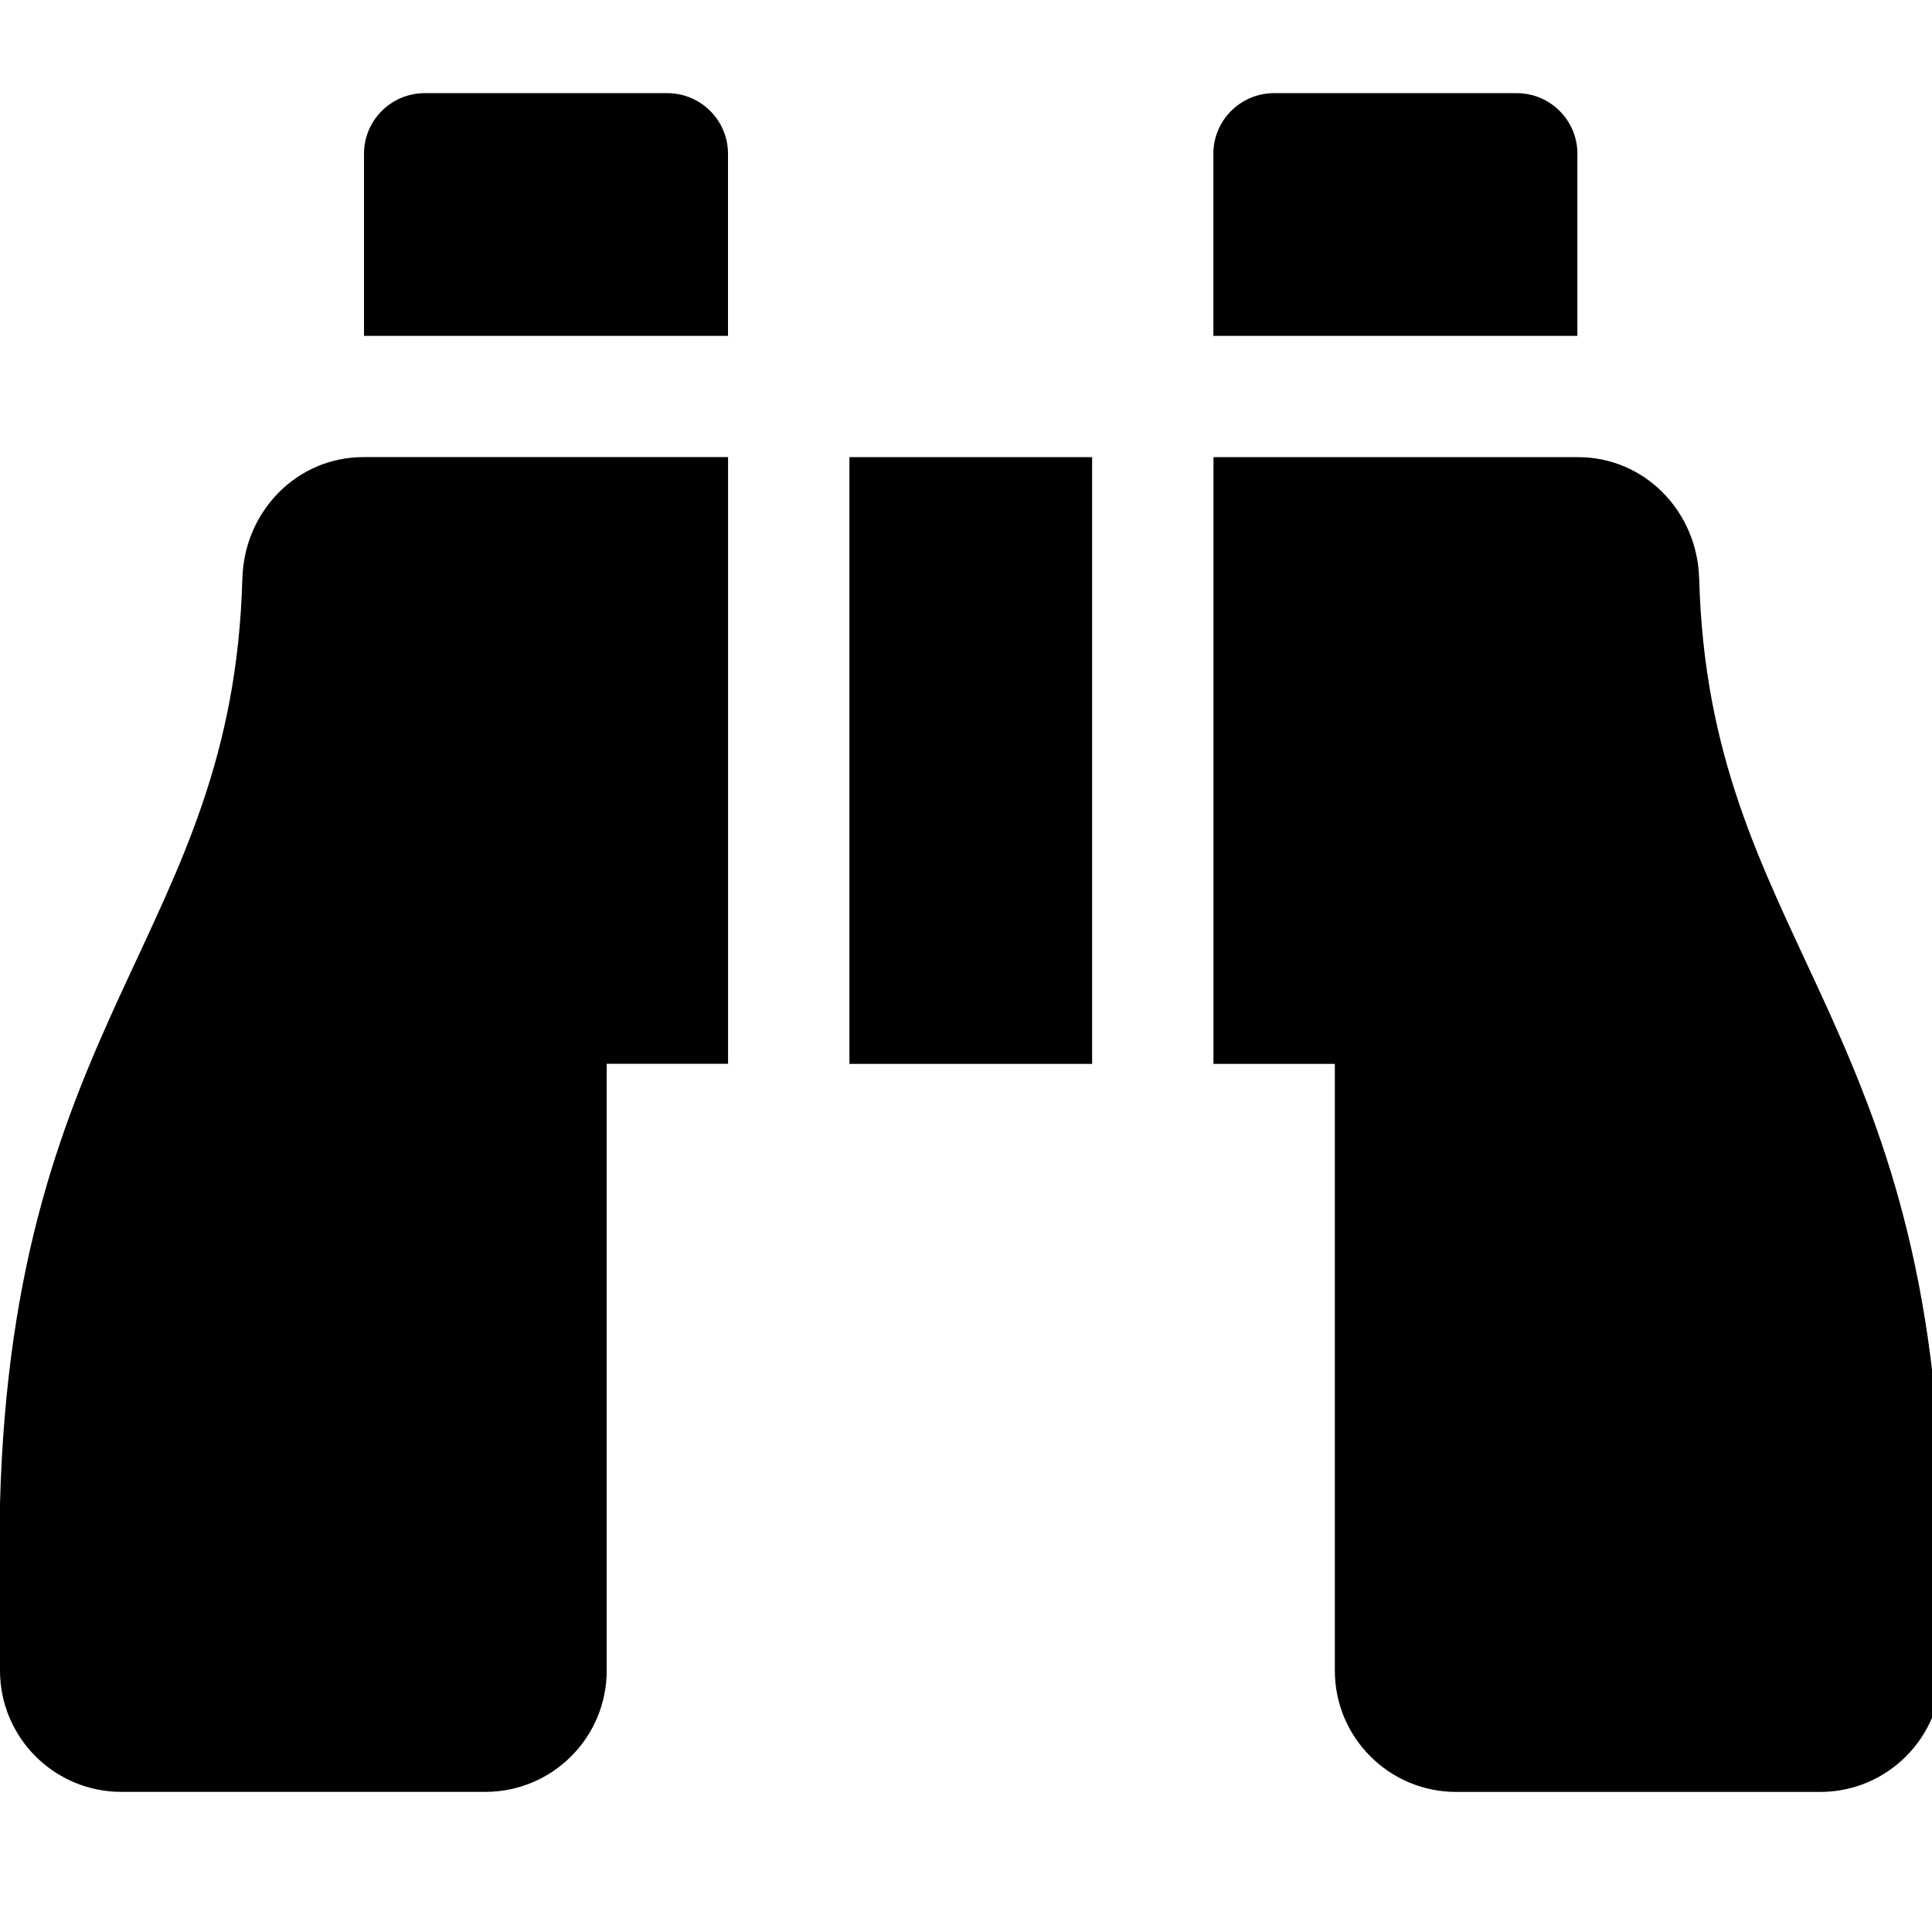 <!-- Generated by IcoMoon.io -->
<svg version="1.1" xmlns="http://www.w3.org/2000/svg" width="32" height="32" viewBox="0 0 32 32">
<title>binoculars</title>
<path d="M26.127 2.548c0-0.555-0.45-1.005-1.005-1.005h-4.020c-0.555 0-1.005 0.45-1.005 1.005v3.015h6.029v-3.015zM4.014 9.581c-0.158 5.894-3.797 7.174-4.014 15.325v2.763c0 1.11 0.9 2.010 2.010 2.010h6.029c1.11 0 2.010-0.9 2.010-2.010v-10.049h2.010v-10.049h-6.039c-1.107 0-1.975 0.902-2.005 2.009zM28.143 9.581c-0.030-1.107-0.898-2.009-2.005-2.009h-6.039v10.049h2.010v10.049c0 1.11 0.9 2.010 2.010 2.010h6.029c1.11 0 2.010-0.9 2.010-2.010v-2.763c-0.217-8.151-3.856-9.431-4.014-15.325zM11.054 1.543h-4.020c-0.555 0-1.005 0.45-1.005 1.005v3.015h6.029v-3.015c0-0.555-0.45-1.005-1.005-1.005zM14.069 17.621h4.020v-10.049h-4.020v10.049z"></path>
</svg>
